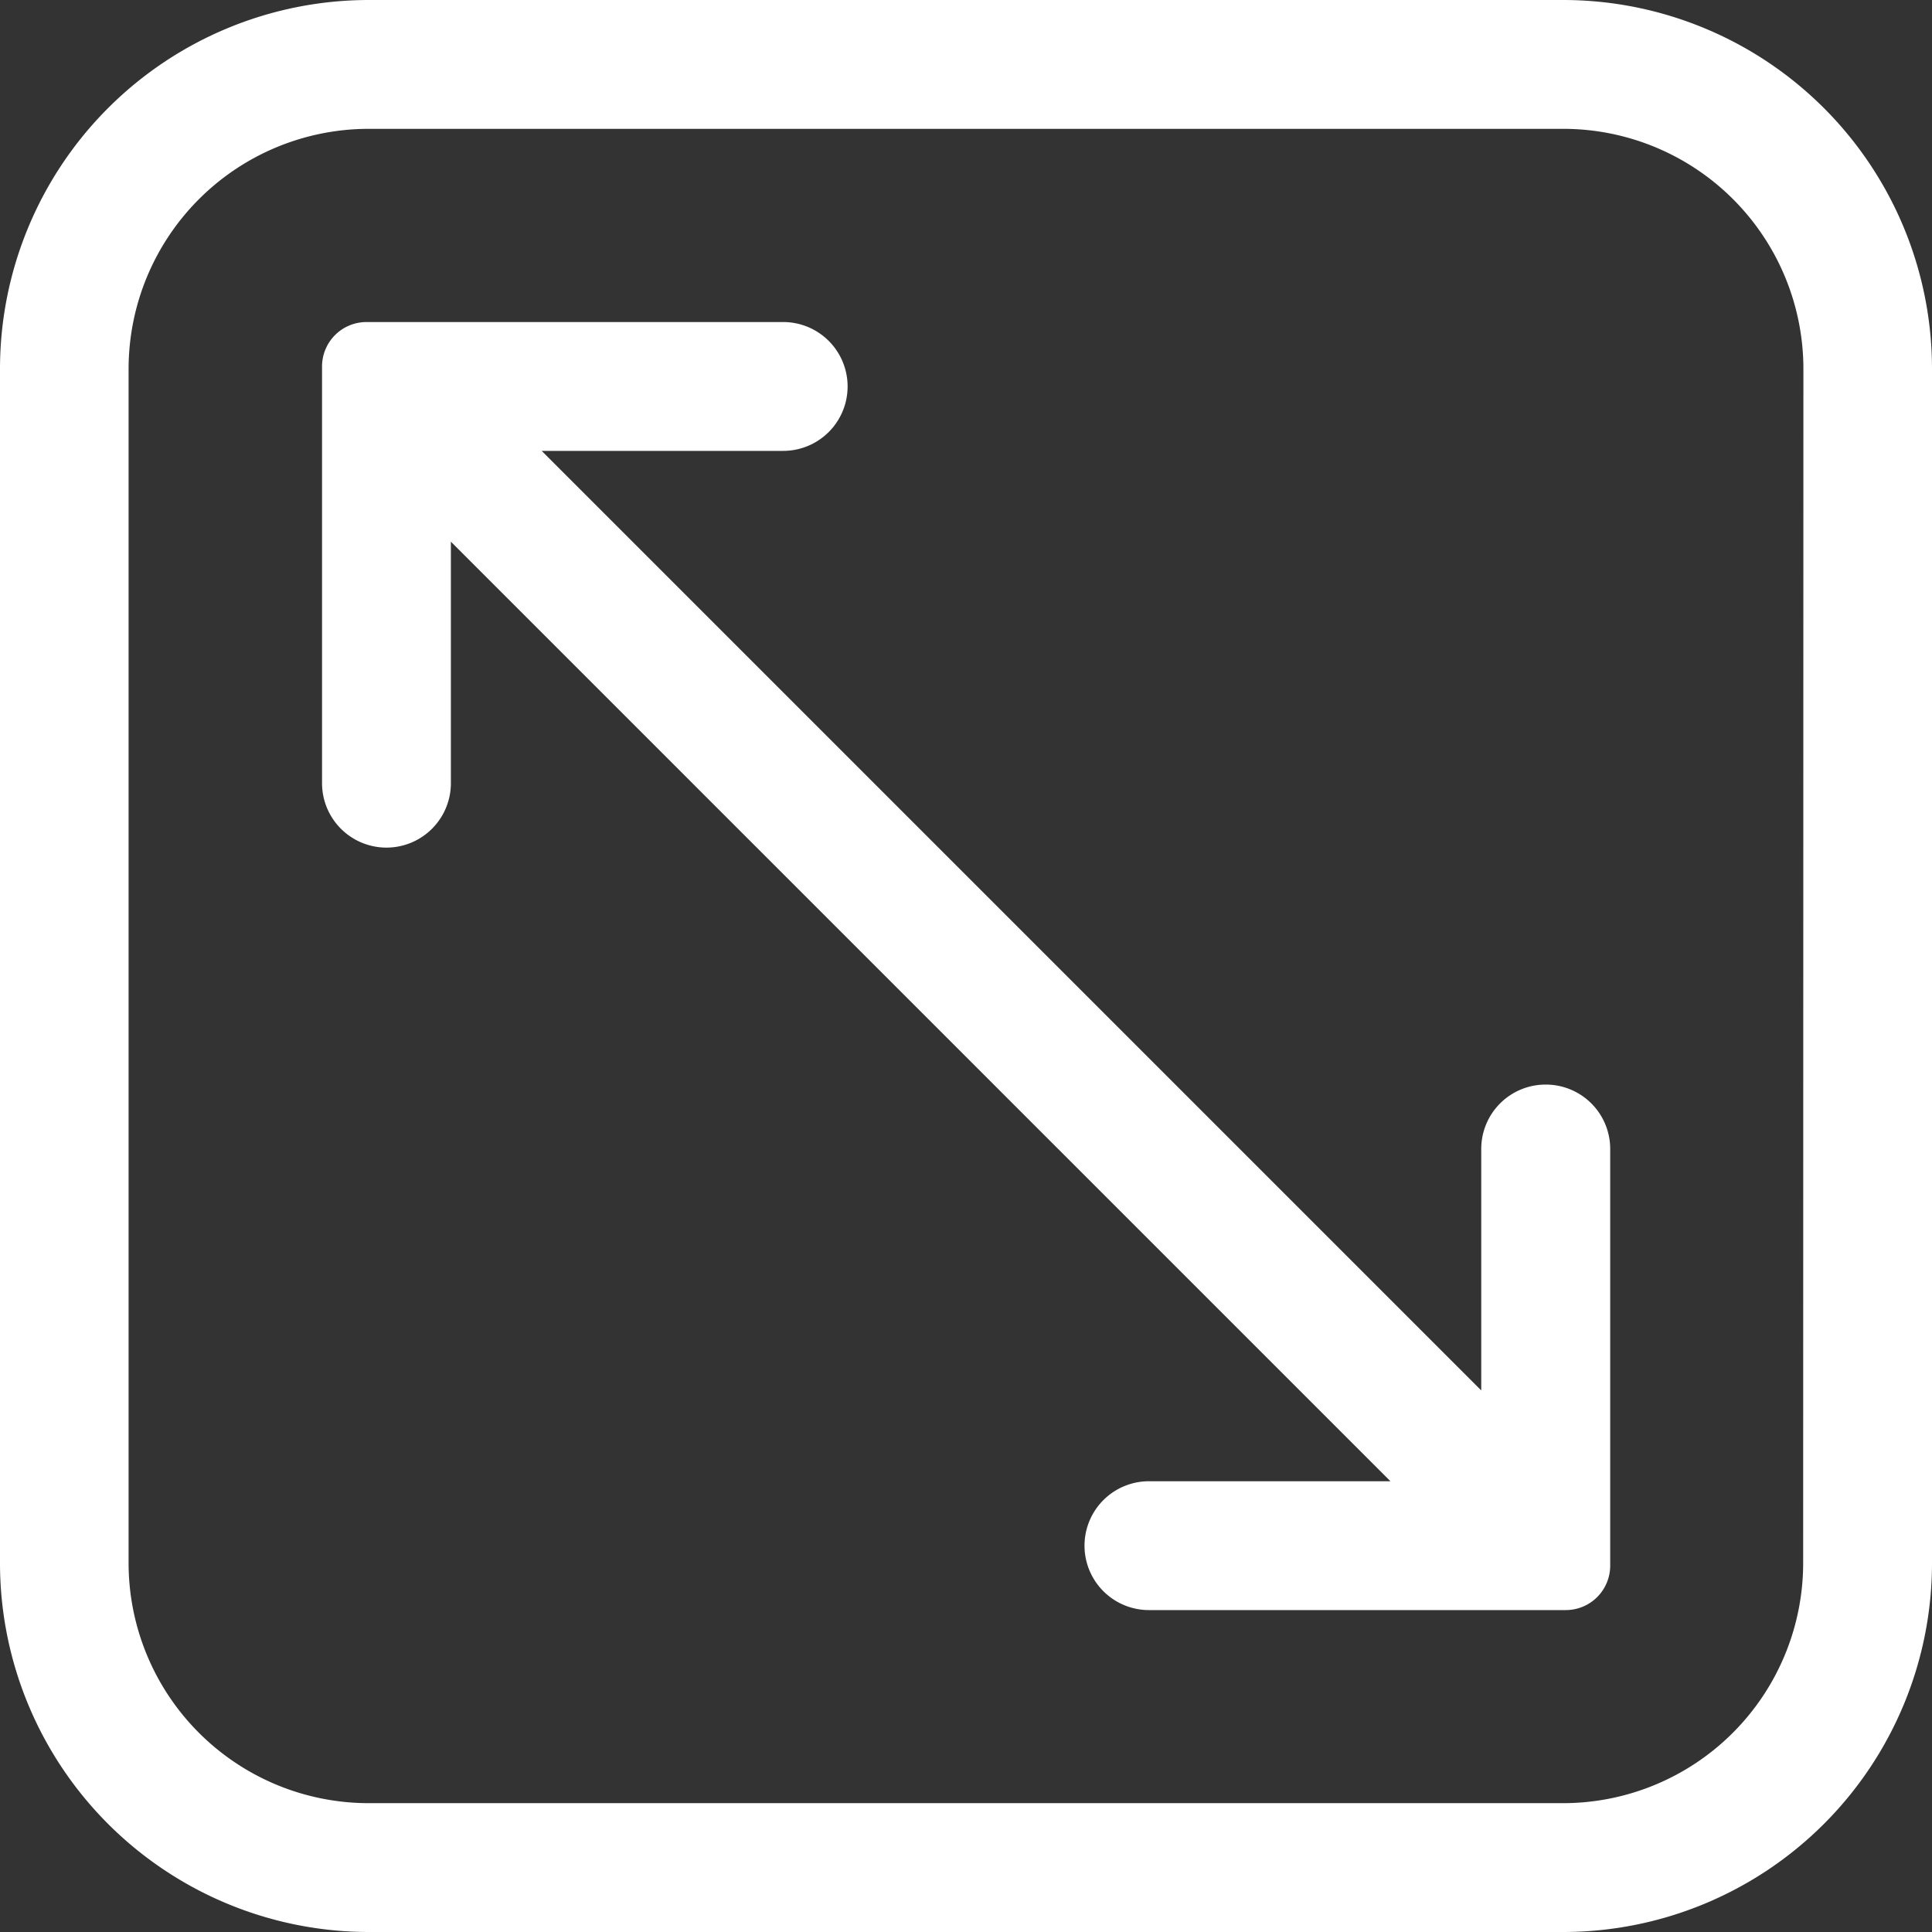 <svg xmlns="http://www.w3.org/2000/svg" width="16" height="16" viewBox="0 0 16 16">
  <rect x="0" y="0" width="16" height="16" fill="#333333" stroke="none"/>
  <g id="area-white" transform="translate(-1 -1)">
    <path id="Path_6936" data-name="Path 6936" d="M13.949,1h-9.9A3.056,3.056,0,0,0,1,4.051v9.9A3.056,3.056,0,0,0,4.051,17h9.9A3.056,3.056,0,0,0,17,13.949v-9.9A3.056,3.056,0,0,0,13.949,1Zm1.984,12.949a1.989,1.989,0,0,1-1.984,1.984h-9.9a1.989,1.989,0,0,1-1.984-1.984v-9.9A1.989,1.989,0,0,1,4.051,2.067h9.9a1.989,1.989,0,0,1,1.984,1.984Z" fill="#fff"/>
    <path id="Path_6937" data-name="Path 6937" d="M16.133,12.315a.533.533,0,0,0-.533.533v2L7.819,7.067h2A.533.533,0,1,0,9.819,6H6.368A.368.368,0,0,0,6,6.368V9.819a.533.533,0,1,0,1.067,0v-2L14.848,15.6h-2a.533.533,0,0,0,0,1.067H16.3a.368.368,0,0,0,.368-.368V12.848A.533.533,0,0,0,16.133,12.315Z" transform="translate(-2.333 -2.333)" fill="#fff"/>
  </g>
</svg>
